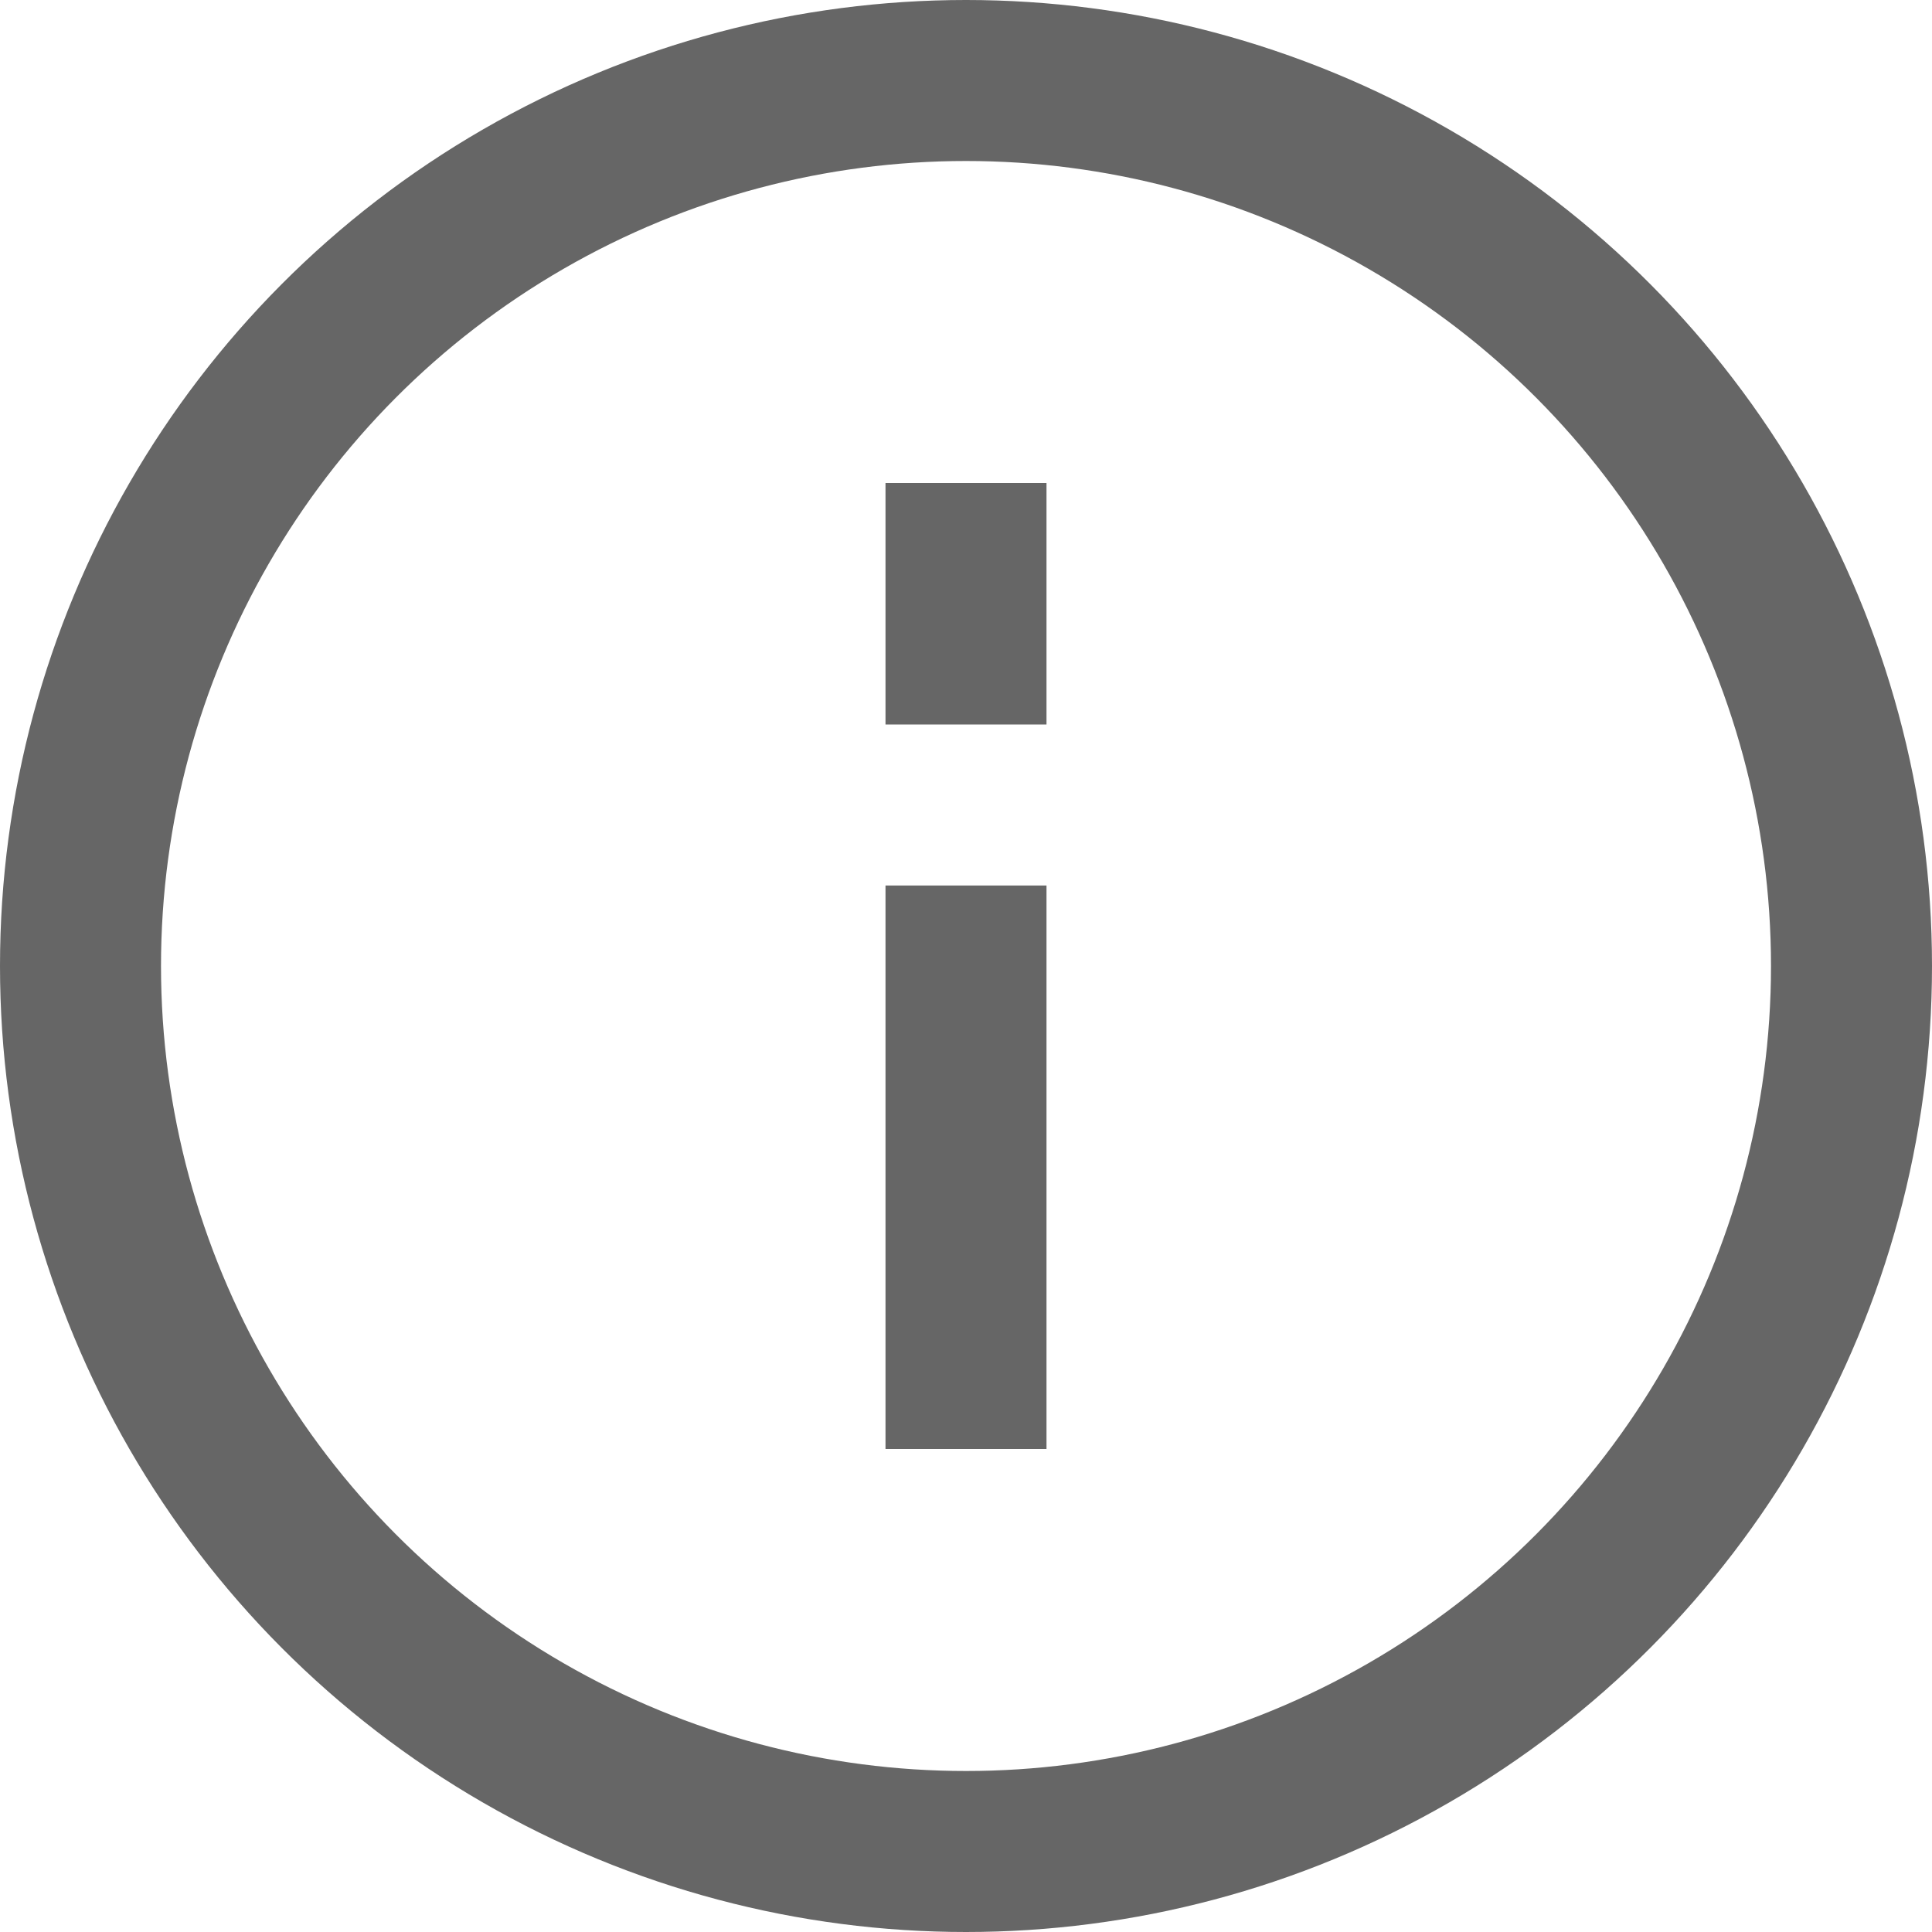<svg xmlns="http://www.w3.org/2000/svg" width="24" height="24" viewBox="0 0 24 24">
  <g fill="none" fill-rule="evenodd" stroke="#666" stroke-width="2">
    <circle cx="12" cy="12" r="11"/>
    <g transform="matrix(1 0 0 -1 11 18)">
      <path d="M1 0L1 7M1 12L1 9"/>
    </g>
  </g>
</svg>
